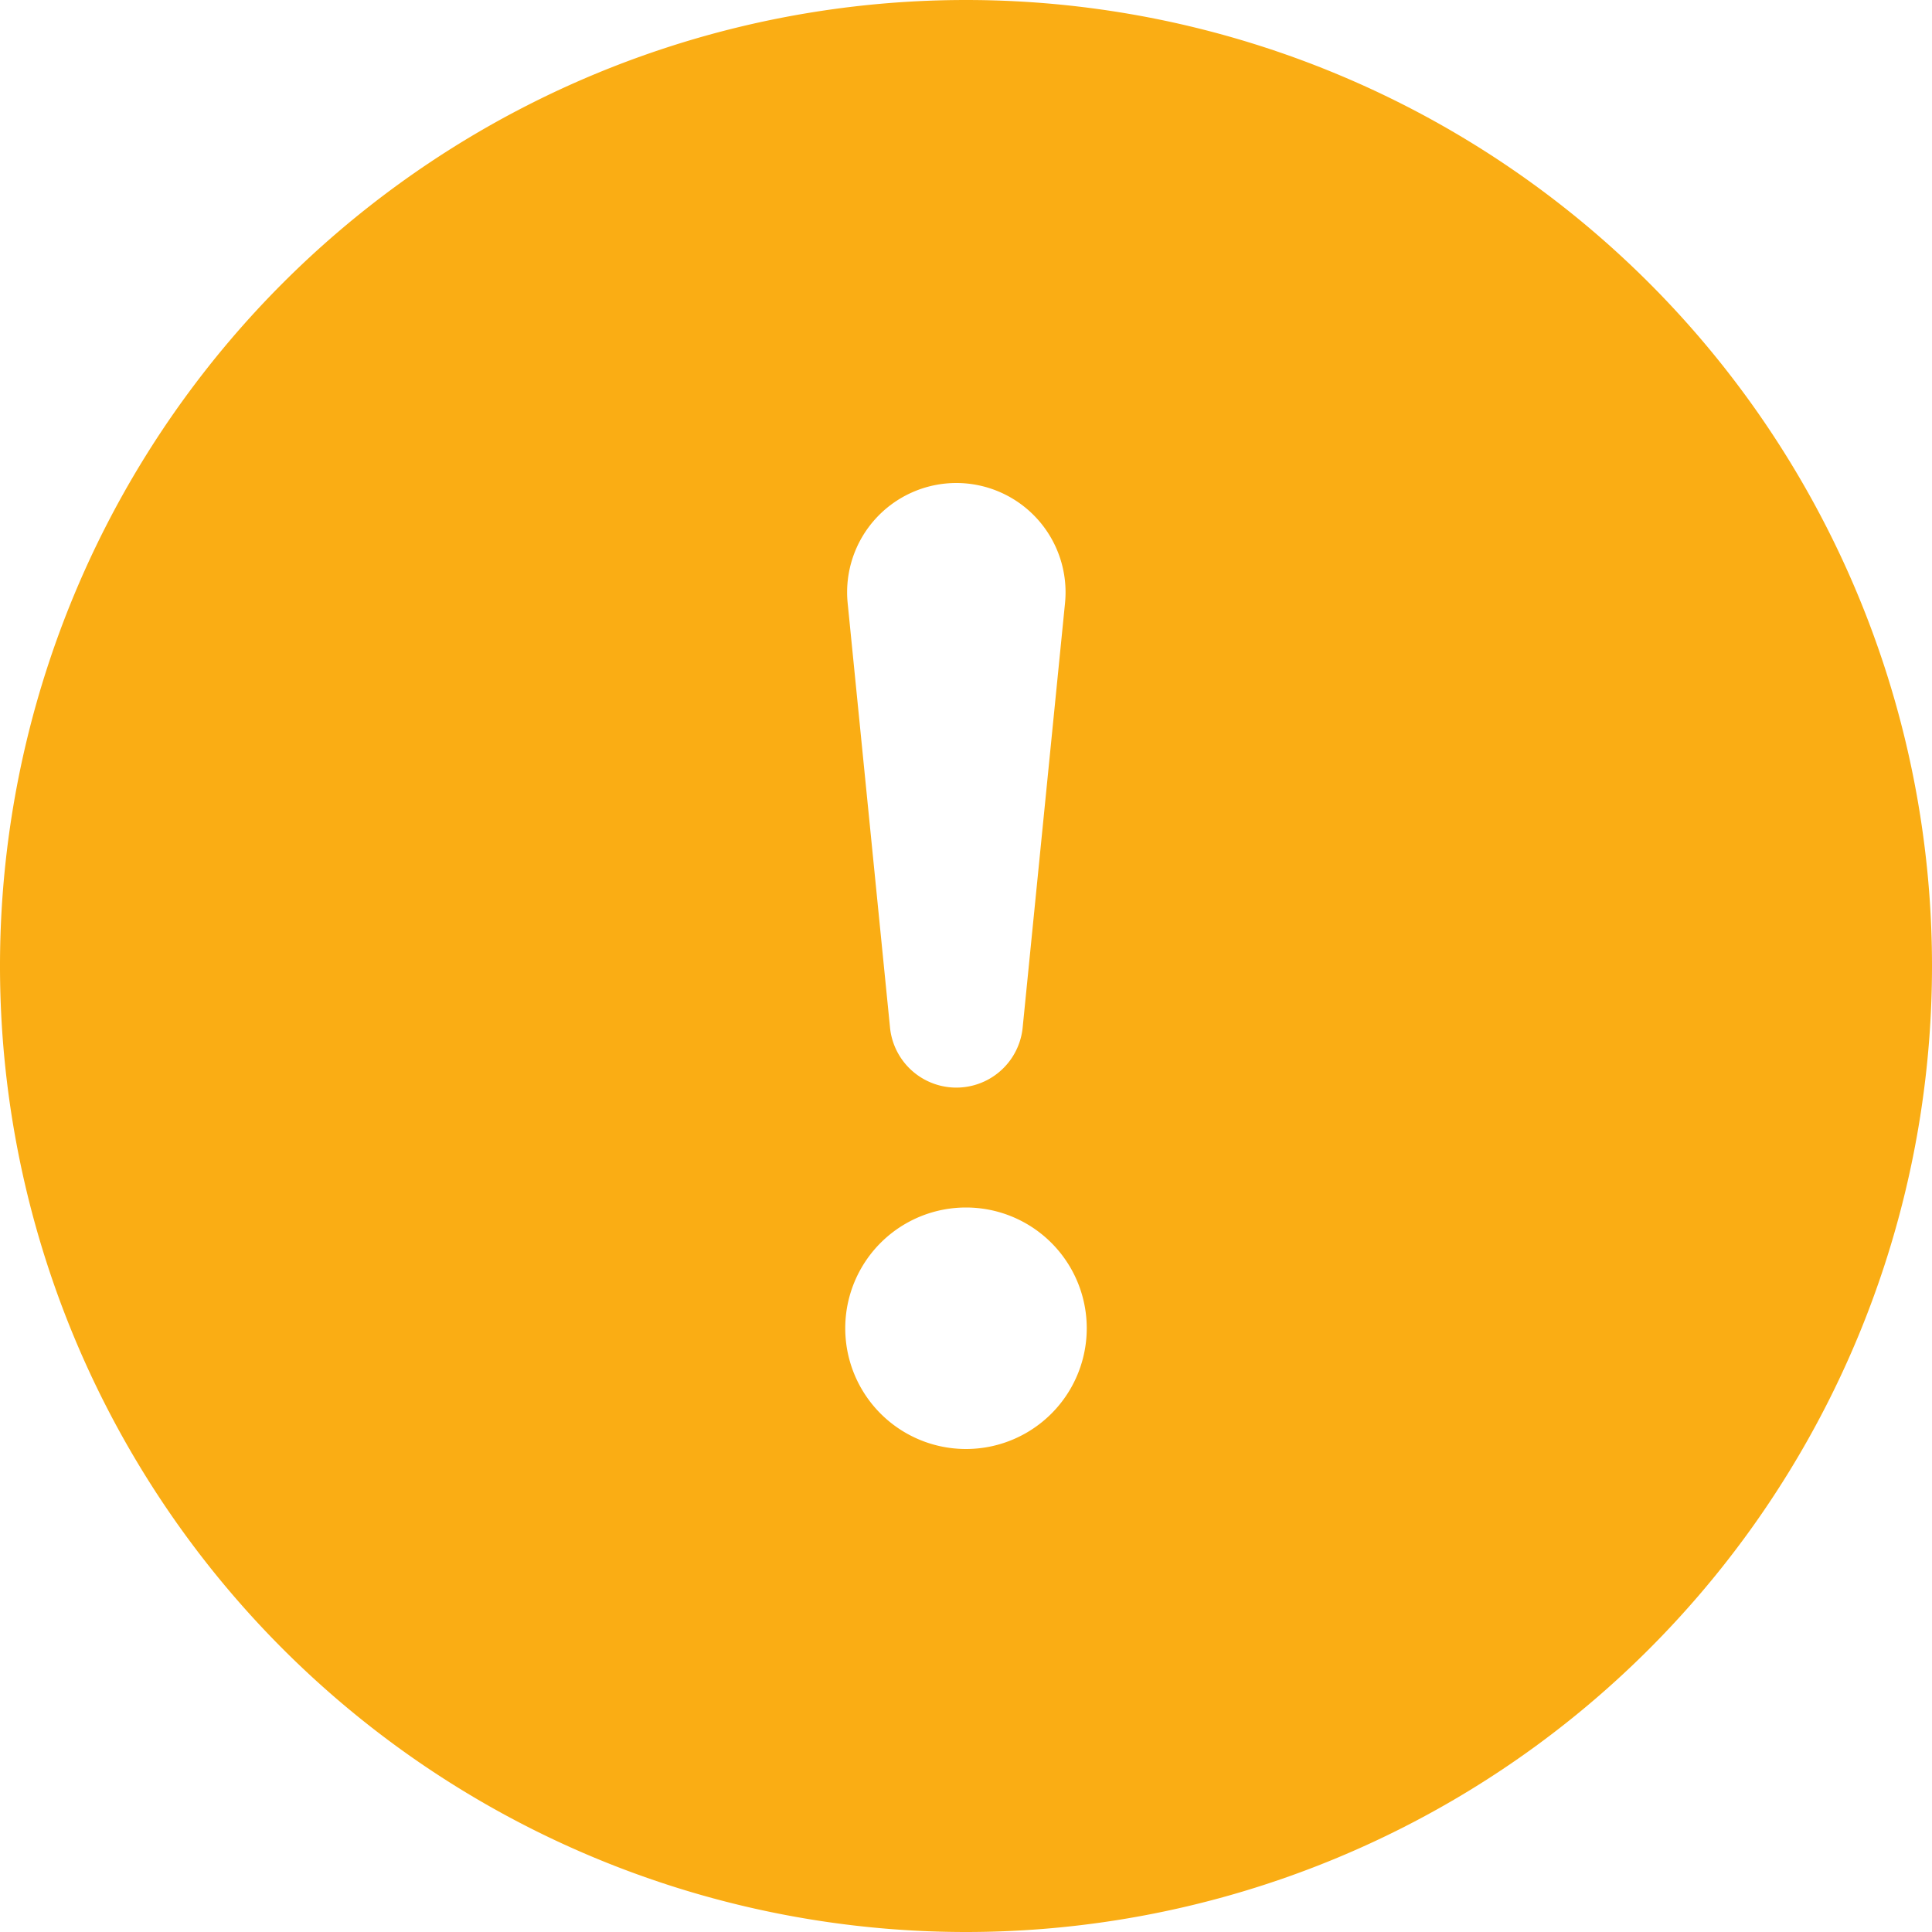 <?xml version="1.0" standalone="no"?><!DOCTYPE svg PUBLIC "-//W3C//DTD SVG 1.1//EN" "http://www.w3.org/Graphics/SVG/1.1/DTD/svg11.dtd"><svg t="1557904551739" class="icon" style="" viewBox="0 0 1024 1024" version="1.1" xmlns="http://www.w3.org/2000/svg" p-id="2995" xmlns:xlink="http://www.w3.org/1999/xlink" width="200" height="200"><defs><style type="text/css"></style></defs><path d="M512 1024A512 512 0 1 1 512 0a512 512 0 0 1 0 1024z m0-256a64 64 0 1 0 0-128 64 64 0 0 0 0 128z m-5.12-512a57.92 57.92 0 0 0-57.6 63.68l22.4 224.448a35.328 35.328 0 0 0 70.4 0l22.4-224.448A57.92 57.92 0 0 0 506.88 256z" fill="#FAAD14" p-id="2996"></path></svg>